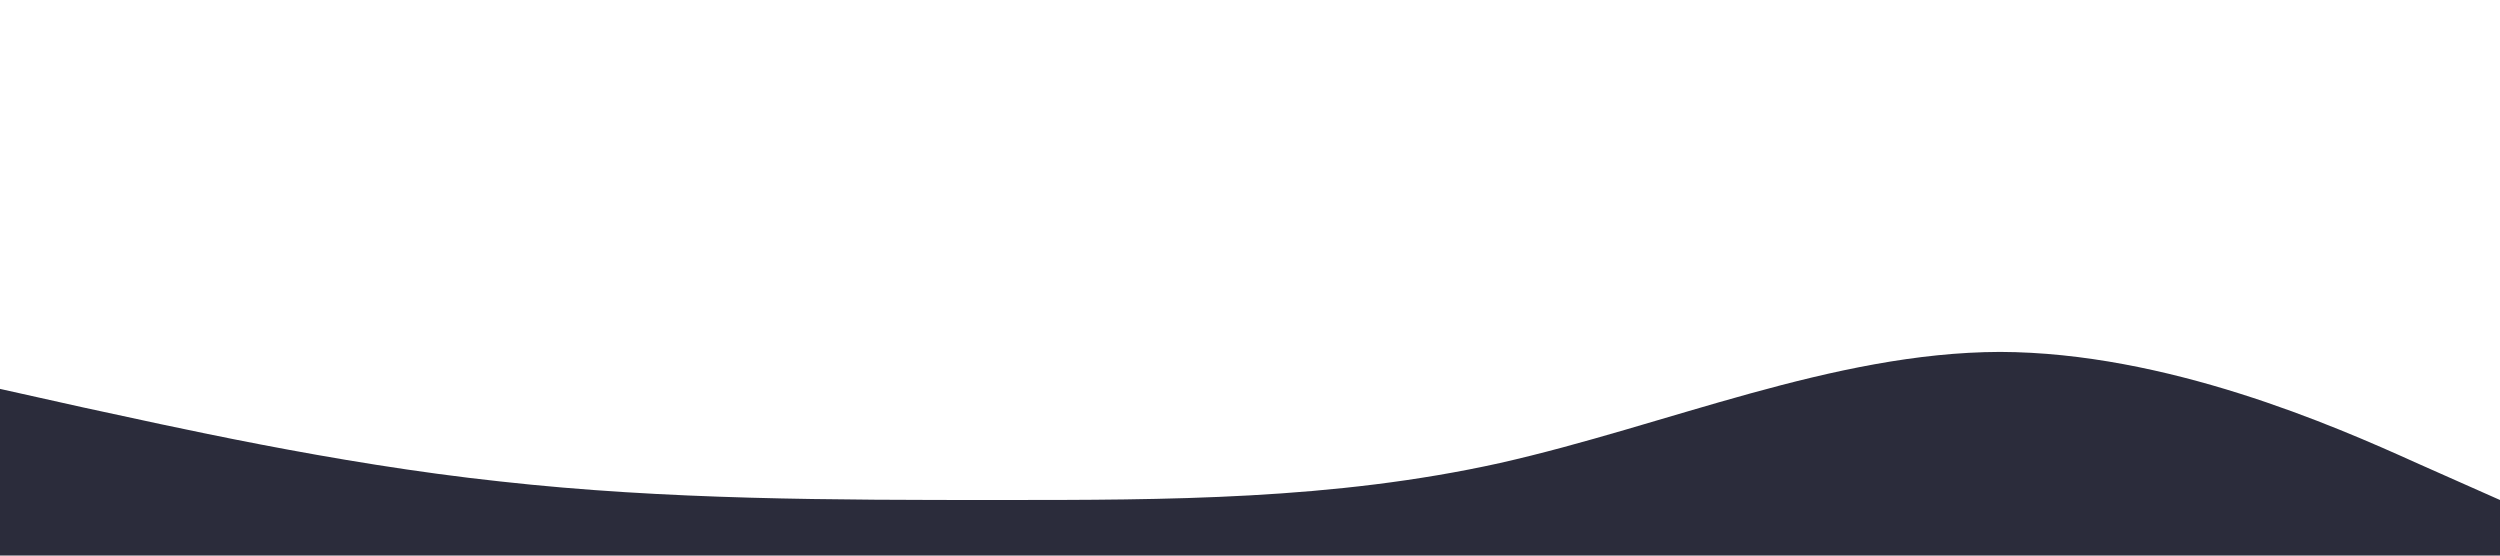 <svg xmlns="http://www.w3.org/2000/svg" viewBox="0 0 1440 320"><path fill="#2b2c3b" fill-opacity="1" d="M0,224L48,234.7C96,245,192,267,288,277.3C384,288,480,288,576,288C672,288,768,288,864,266.7C960,245,1056,203,1152,202.7C1248,203,1344,245,1392,266.7L1440,288L1440,320L1392,320C1344,320,1248,320,1152,320C1056,320,960,320,864,320C768,320,672,320,576,320C480,320,384,320,288,320C192,320,96,320,48,320L0,320Z"></path></svg>